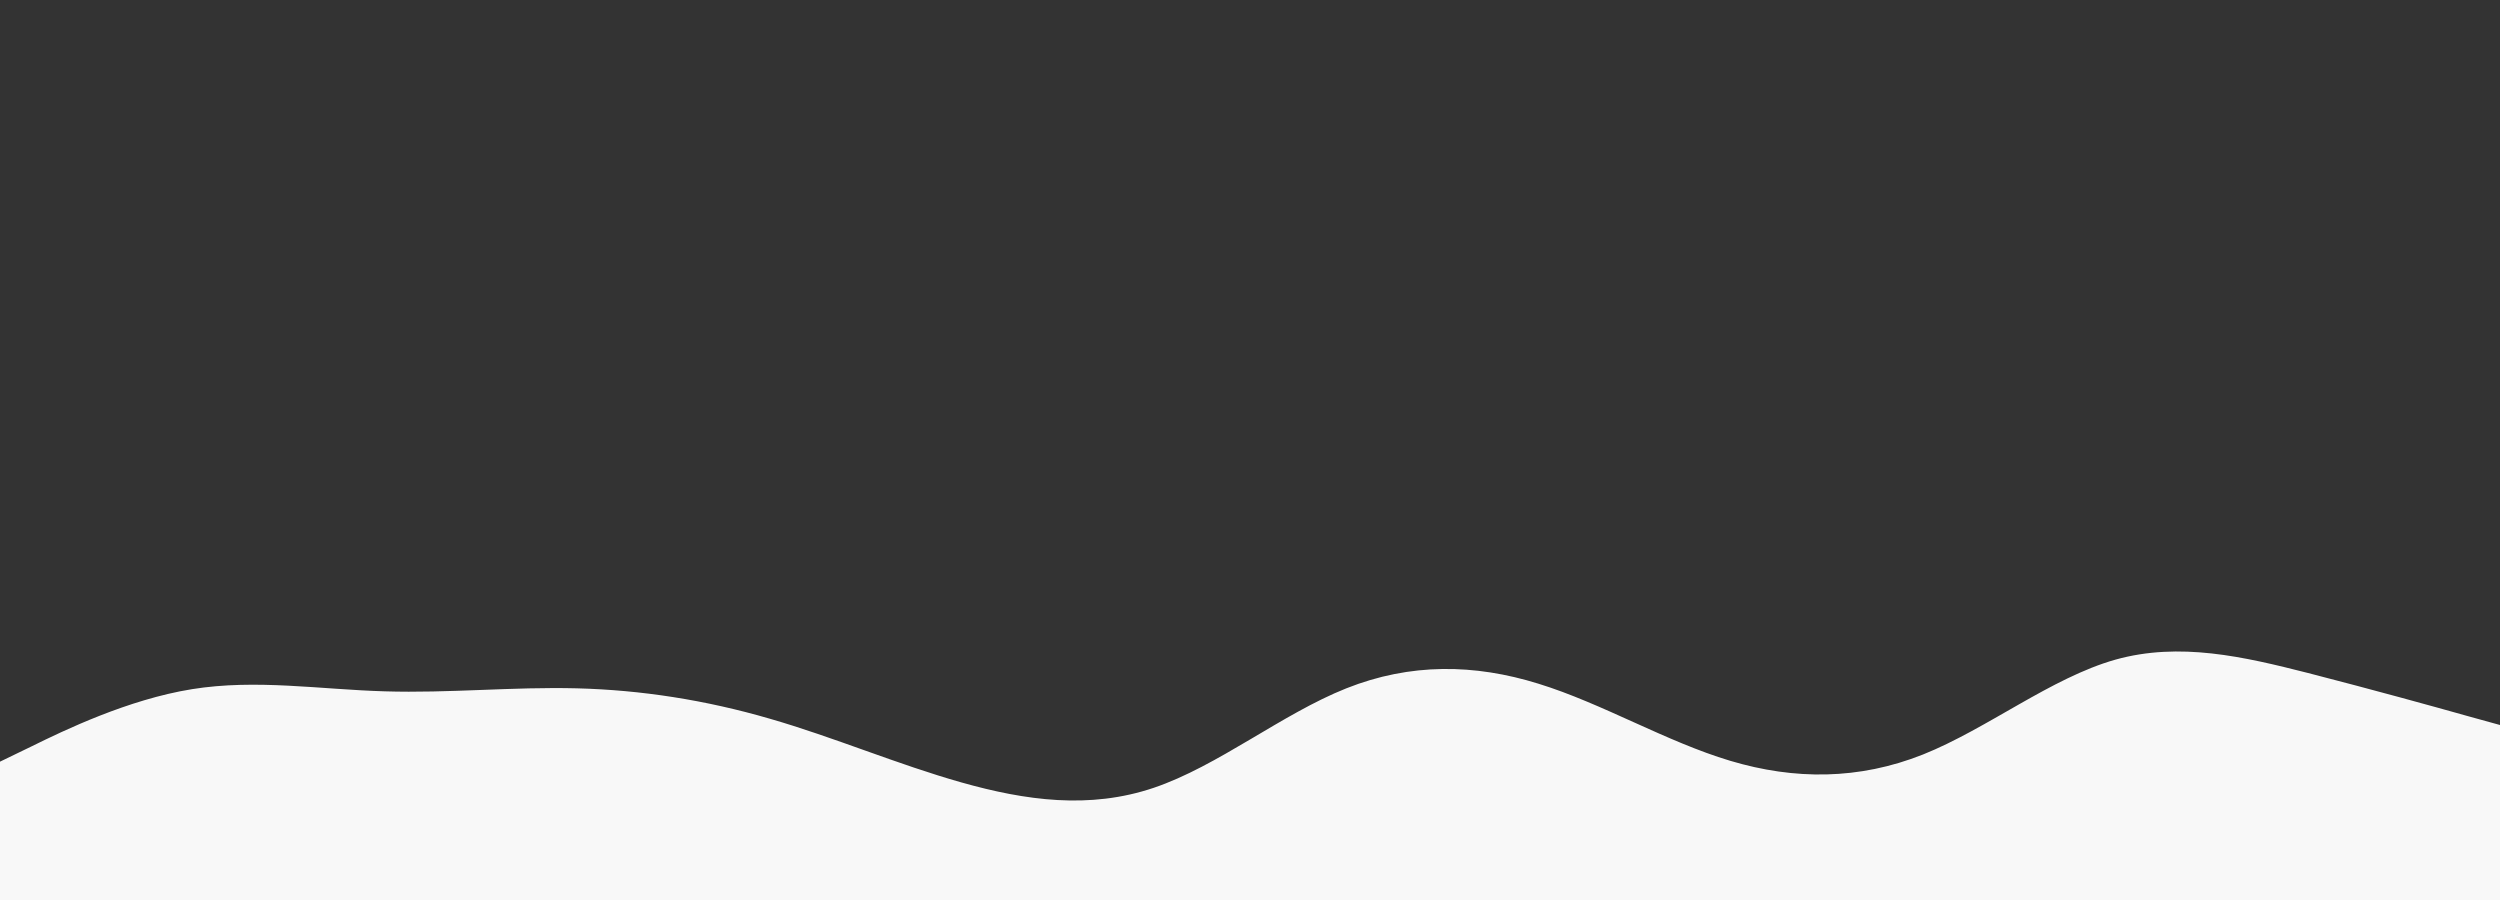 <svg id="visual" viewBox="0 0 1500 540" width="1500" height="540" xmlns="http://www.w3.org/2000/svg" xmlns:xlink="http://www.w3.org/1999/xlink" version="1.1"><rect x="0" y="0" width="1500" height="540" fill="#333333" stroke="none"/><path d="M0 457L19.2 447.7C38.3 438.3 76.7 419.7 115.2 413.5C153.7 407.3 192.3 413.7 230.8 414.8C269.3 416 307.7 412 346.2 413C384.7 414 423.3 420 461.8 431.2C500.3 442.3 538.7 458.7 577 469.5C615.3 480.3 653.7 485.7 692.2 472.7C730.7 459.7 769.3 428.3 807.8 413C846.3 397.7 884.7 398.3 923 410.2C961.3 422 999.7 445 1038.2 456.5C1076.7 468 1115.3 468 1153.8 452.7C1192.3 437.3 1230.7 406.7 1269.2 395.8C1307.7 385 1346.3 394 1384.8 403.8C1423.3 413.7 1461.7 424.3 1480.8 429.7L1500 435L1500 541L1480.8 541C1461.7 541 1423.3 541 1384.8 541C1346.3 541 1307.7 541 1269.2 541C1230.7 541 1192.3 541 1153.8 541C1115.3 541 1076.7 541 1038.2 541C999.7 541 961.3 541 923 541C884.7 541 846.3 541 807.8 541C769.3 541 730.7 541 692.2 541C653.7 541 615.3 541 577 541C538.7 541 500.3 541 461.8 541C423.3 541 384.7 541 346.2 541C307.7 541 269.3 541 230.8 541C192.3 541 153.7 541 115.2 541C76.7 541 38.3 541 19.2 541L0 541Z" fill="#F8F8F8" stroke-linecap="round" stroke-linejoin="miter"></path></svg>
